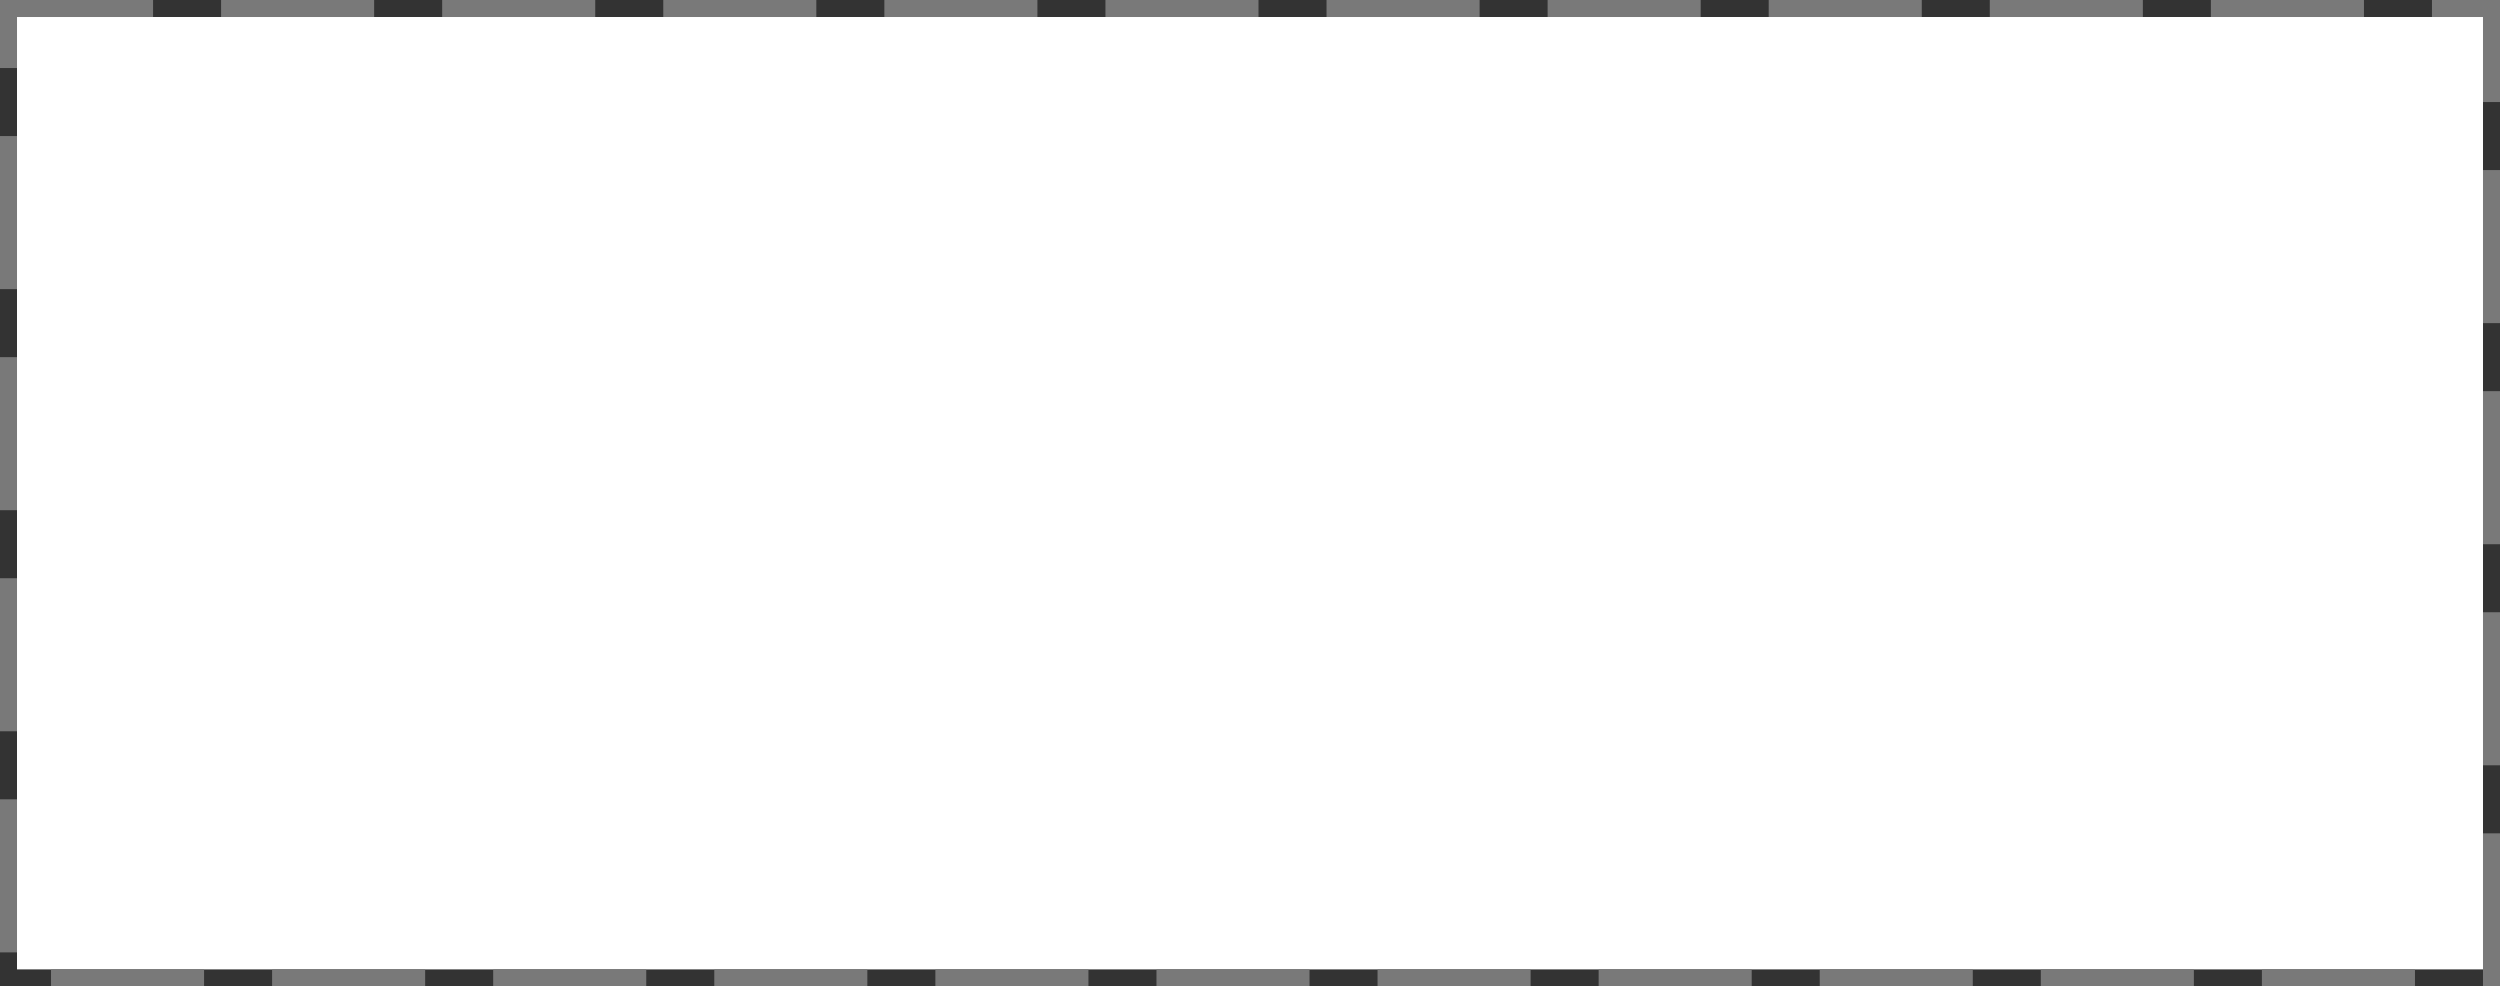 ﻿<?xml version="1.0" encoding="utf-8"?>
<svg version="1.1" xmlns:xlink="http://www.w3.org/1999/xlink" width="147px" height="58px" xmlns="http://www.w3.org/2000/svg">
  <rect width="100%" height="100%" fill="#333333" stroke="none"/>
  <g transform="matrix(1 0 0 1 -1078 -558 )">
    <path d="M 1079 559  L 1224 559  L 1224 615  L 1079 615  L 1079 559  Z " fill-rule="nonzero" fill="#ffffff" stroke="none" />
    <path d="M 1078.5 558.5  L 1224.5 558.5  L 1224.5 615.5  L 1078.5 615.5  L 1078.5 558.5  Z " stroke-width="1" stroke-dasharray="9,4" stroke="#797979" fill="none" stroke-dashoffset="0.5" />
  </g>
</svg>